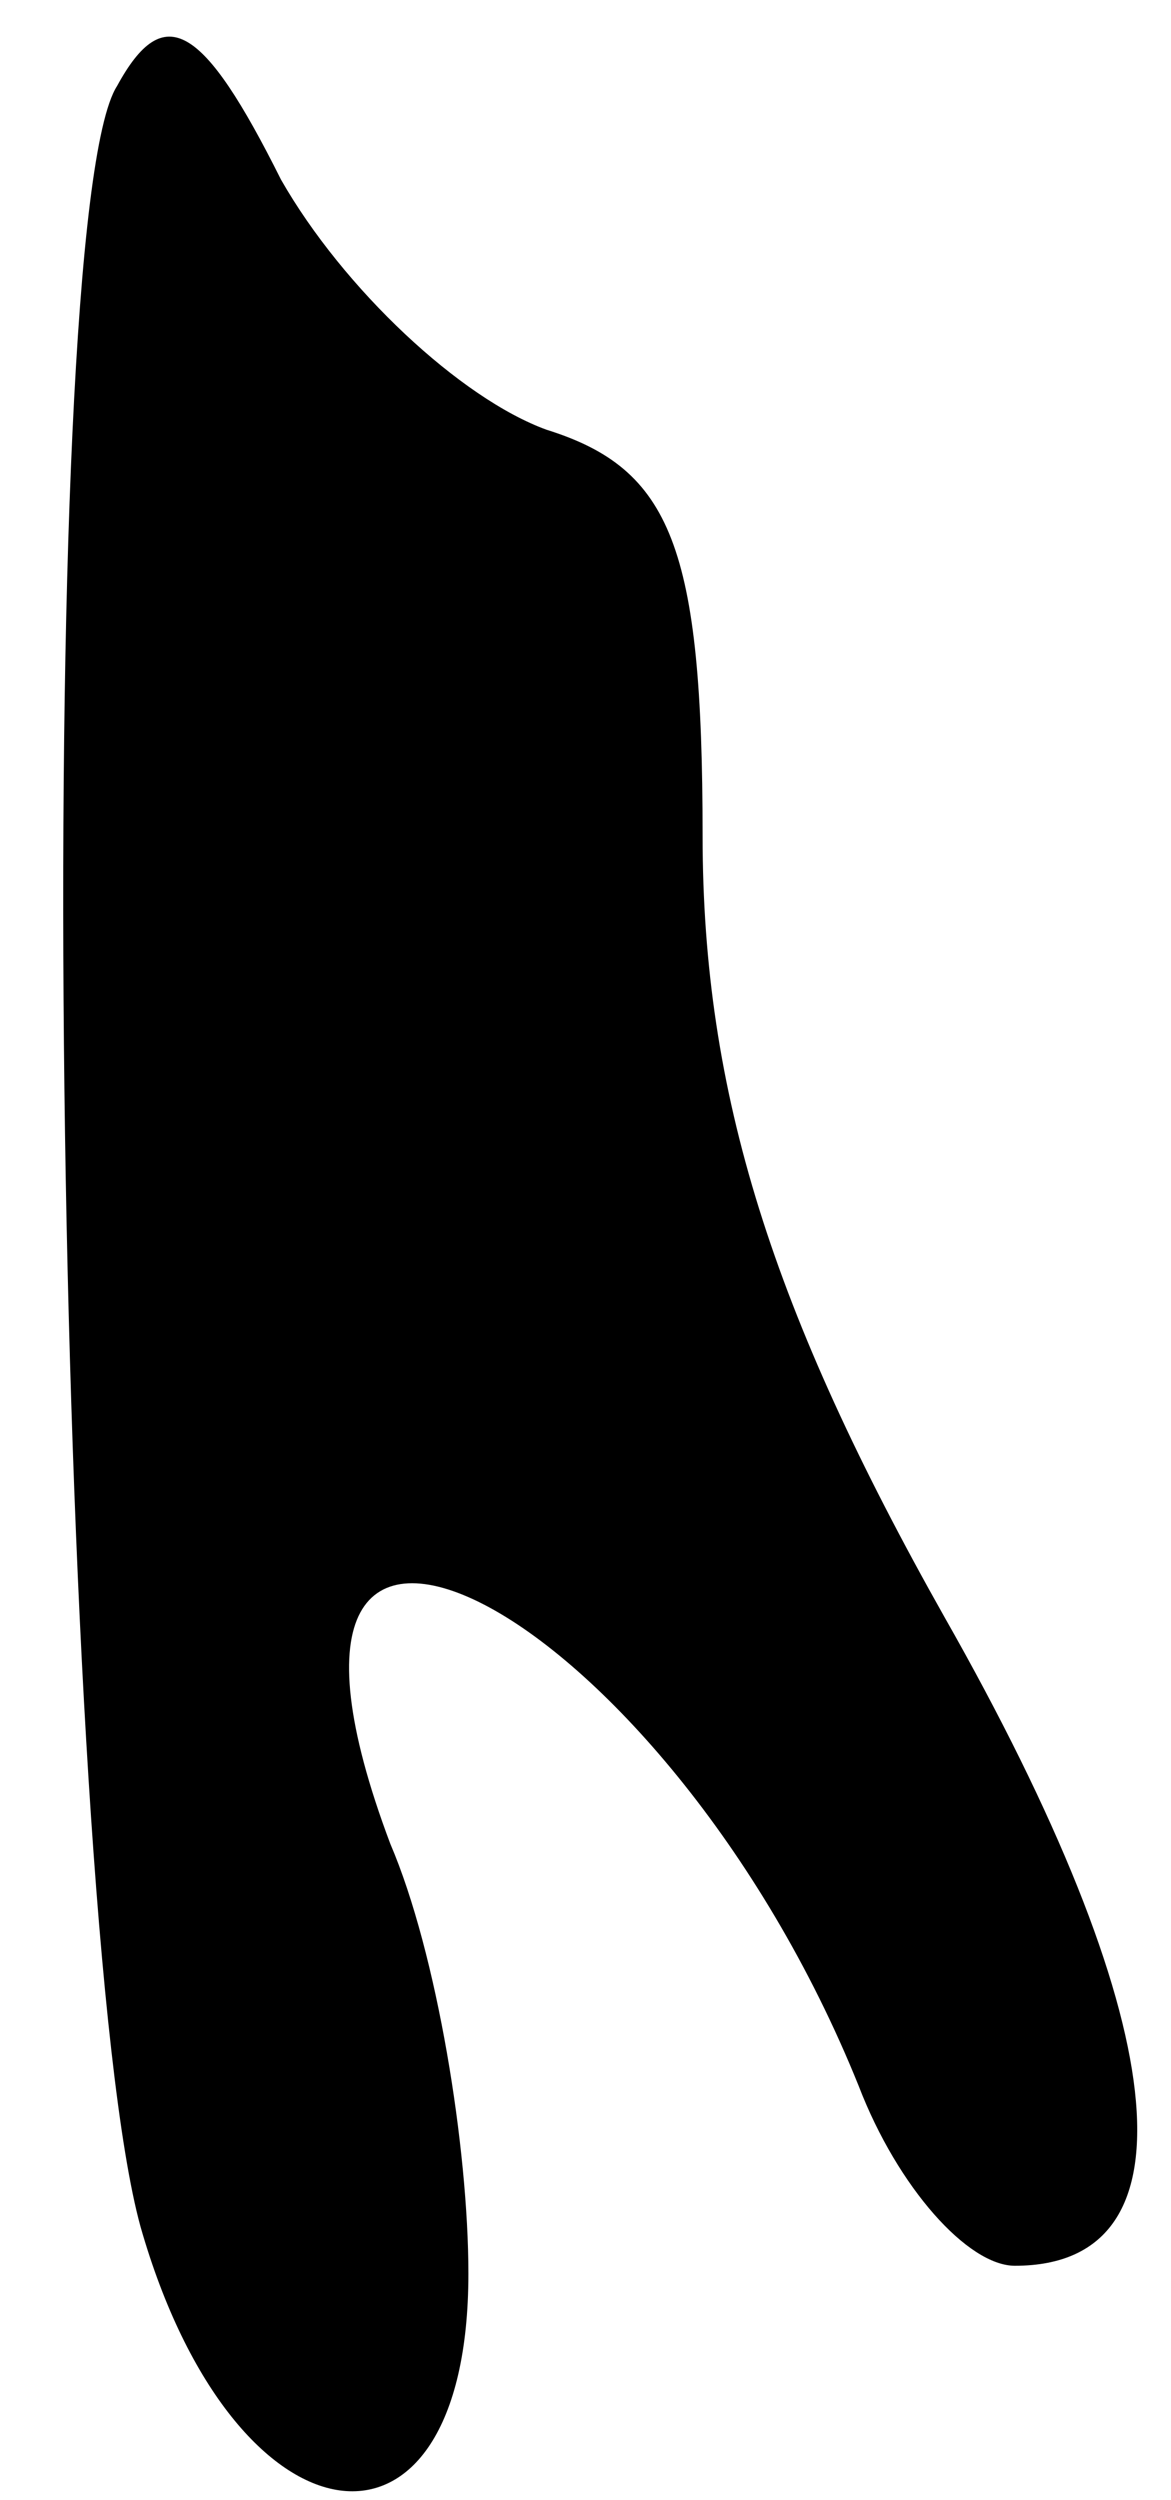 <?xml version="1.0" standalone="no"?>
<!DOCTYPE svg PUBLIC "-//W3C//DTD SVG 20010904//EN"
 "http://www.w3.org/TR/2001/REC-SVG-20010904/DTD/svg10.dtd">
<svg version="1.0" xmlns="http://www.w3.org/2000/svg"
 width="15pt" height="32pt" viewBox="0 0 15 32"
 preserveAspectRatio="xMidYMid meet">
<g transform="translate(0,32) scale(0.1,-0.1)"
fill="#000000" stroke="none">
<path fill="#000000" stroke="none" d="M15 309 c-11 -17 -8 -234 3 -274 12
-42 42 -46 42 -6 0 16 -4 41 -10 55 -23 61 35 31 60 -31 5 -13 14 -23 20 -23
24 0 20 32 -9 83 -22 39 -31 67 -31 100 0 37 -4 47 -20 52 -11 4 -26 18 -34
32 -10 20 -15 23 -21 12z"/>
</g>
</svg>
